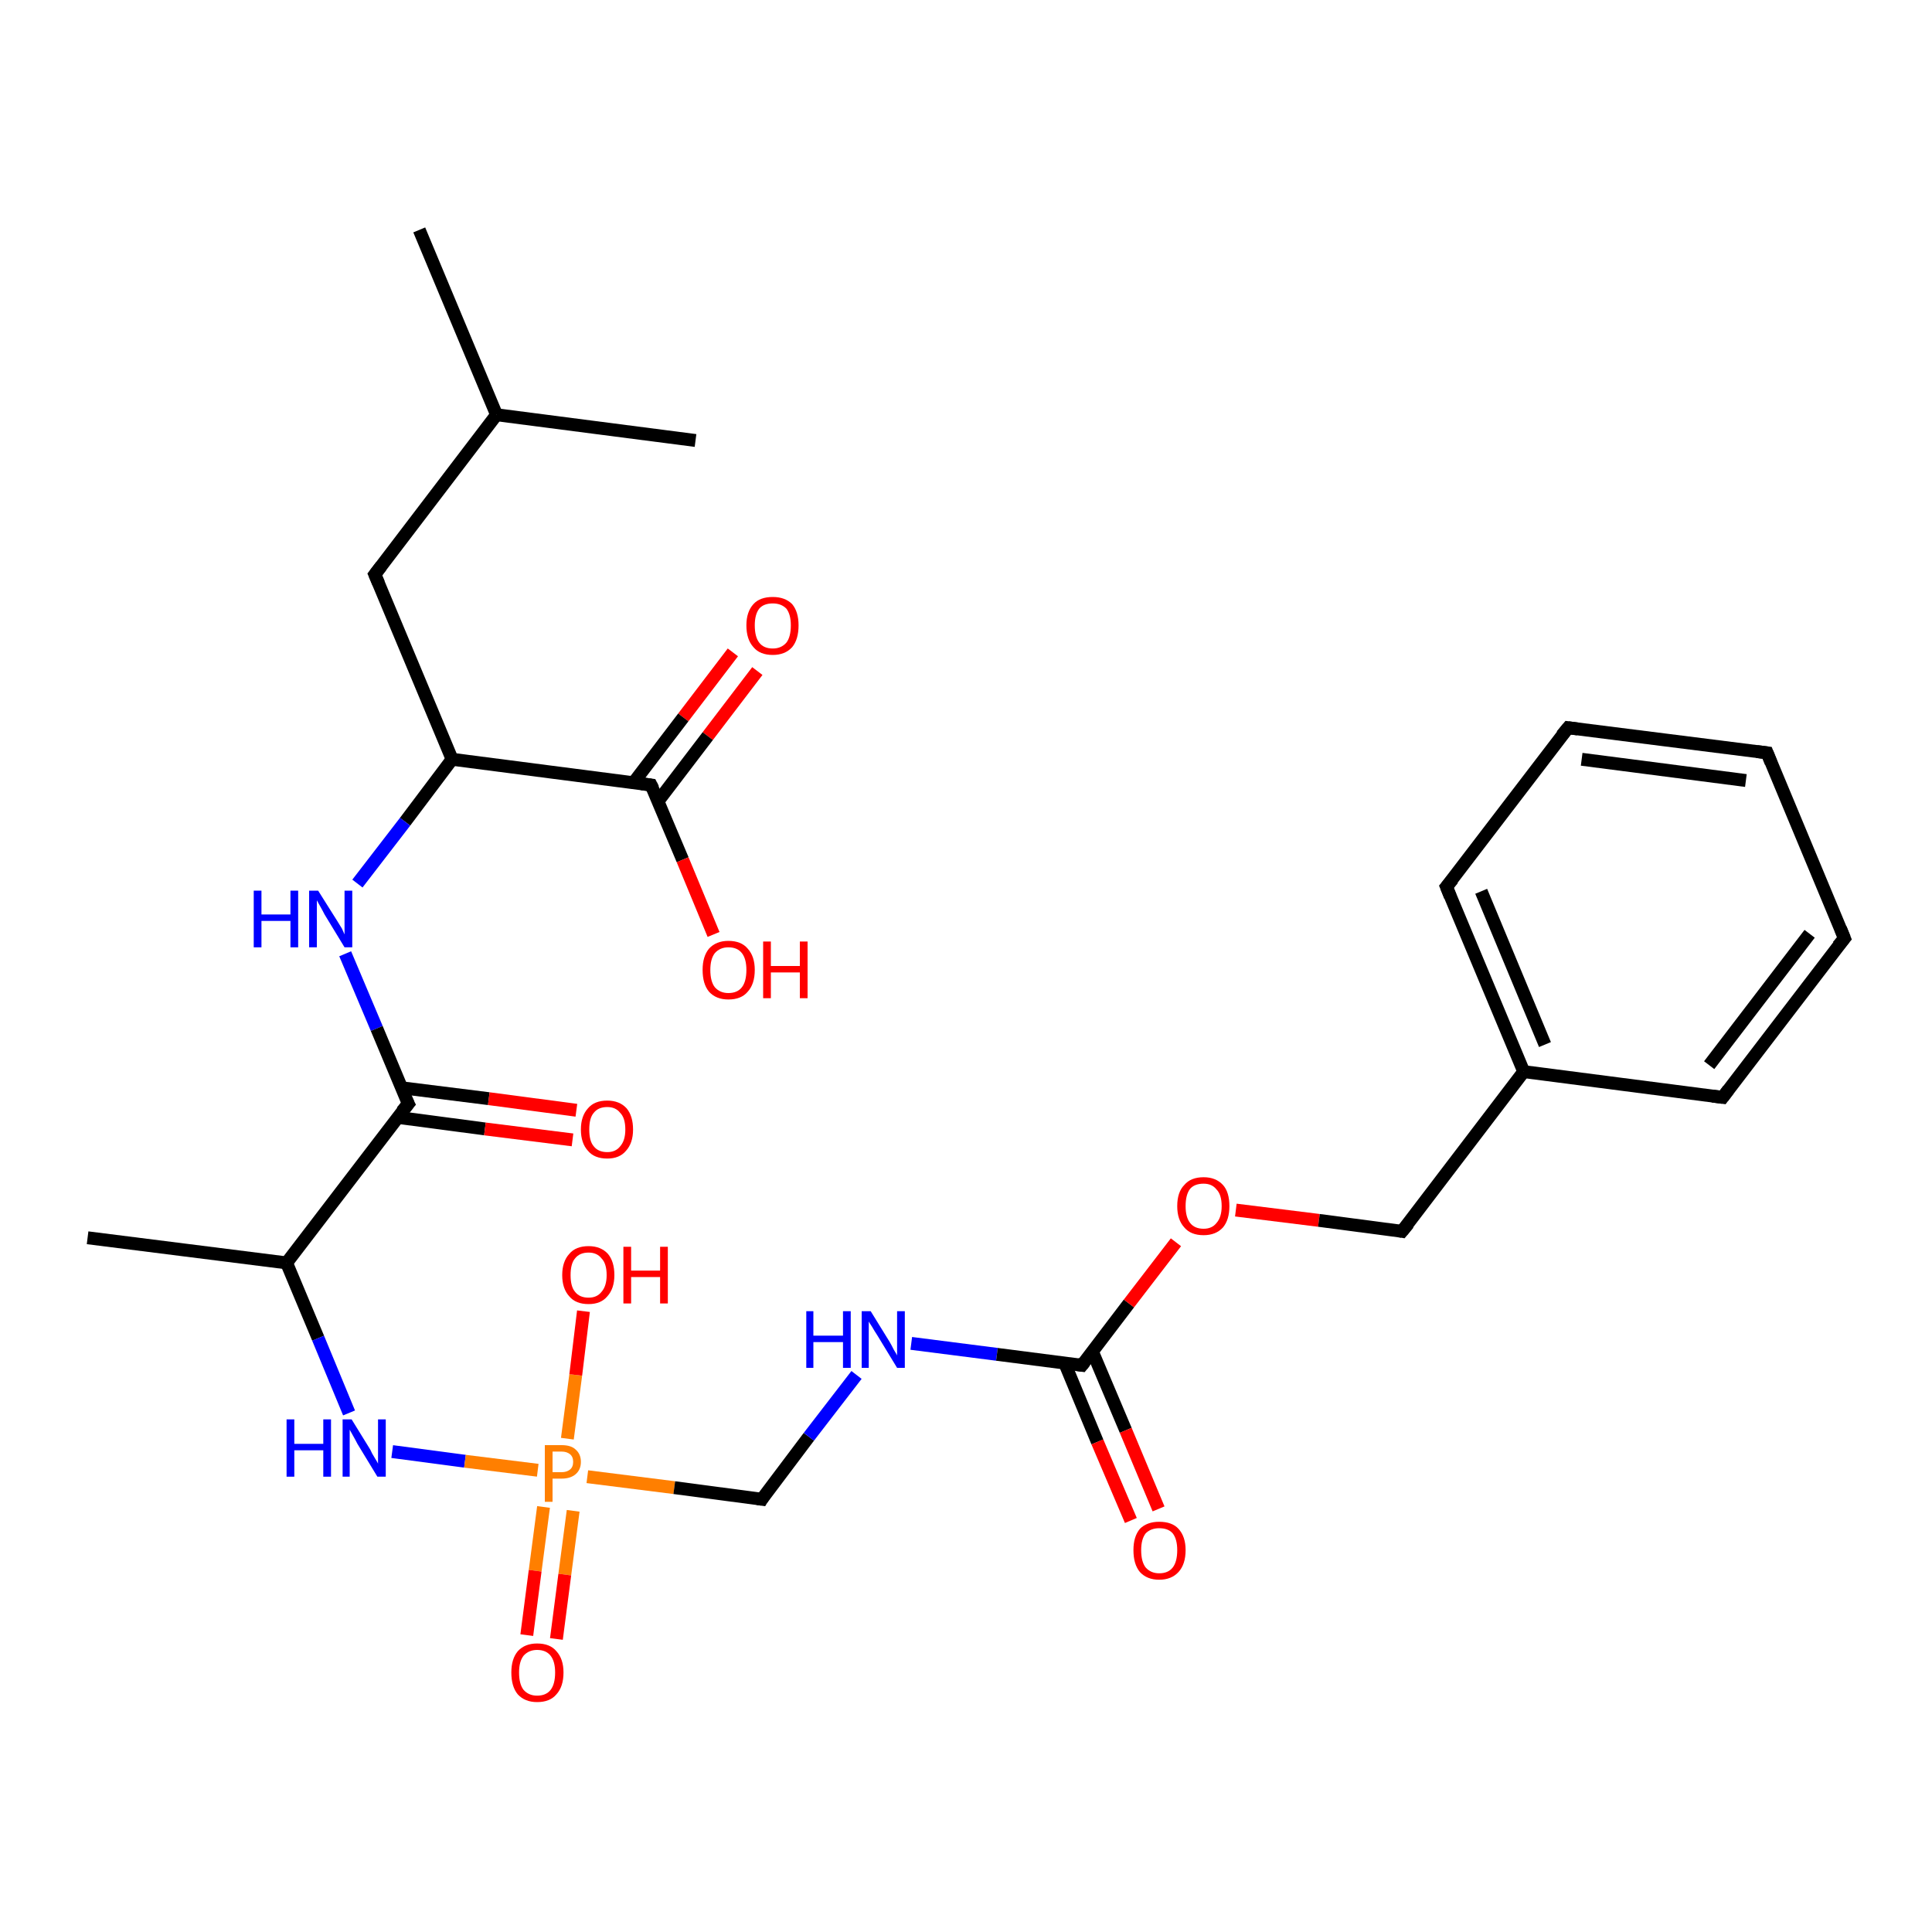 <?xml version='1.0' encoding='iso-8859-1'?>
<svg version='1.1' baseProfile='full'
              xmlns='http://www.w3.org/2000/svg'
                      xmlns:rdkit='http://www.rdkit.org/xml'
                      xmlns:xlink='http://www.w3.org/1999/xlink'
                  xml:space='preserve'
width='300px' height='300px' viewBox='0 0 300 300'>
<!-- END OF HEADER -->
<rect style='opacity:1.0;fill:#FFFFFF;stroke:none' width='300.0' height='300.0' x='0.0' y='0.0'> </rect>
<path class='bond-0 atom-0 atom-1' d='M 117.6,104.2 L 109.9,114.3' style='fill:none;fill-rule:evenodd;stroke:#FF0000;stroke-width:2.0px;stroke-linecap:butt;stroke-linejoin:miter;stroke-opacity:1' />
<path class='bond-0 atom-0 atom-1' d='M 109.9,114.3 L 102.2,124.4' style='fill:none;fill-rule:evenodd;stroke:#000000;stroke-width:2.0px;stroke-linecap:butt;stroke-linejoin:miter;stroke-opacity:1' />
<path class='bond-0 atom-0 atom-1' d='M 113.8,101.3 L 106.1,111.4' style='fill:none;fill-rule:evenodd;stroke:#FF0000;stroke-width:2.0px;stroke-linecap:butt;stroke-linejoin:miter;stroke-opacity:1' />
<path class='bond-0 atom-0 atom-1' d='M 106.1,111.4 L 98.4,121.5' style='fill:none;fill-rule:evenodd;stroke:#000000;stroke-width:2.0px;stroke-linecap:butt;stroke-linejoin:miter;stroke-opacity:1' />
<path class='bond-1 atom-1 atom-2' d='M 101.1,121.9 L 106.0,133.5' style='fill:none;fill-rule:evenodd;stroke:#000000;stroke-width:2.0px;stroke-linecap:butt;stroke-linejoin:miter;stroke-opacity:1' />
<path class='bond-1 atom-1 atom-2' d='M 106.0,133.5 L 110.8,145.1' style='fill:none;fill-rule:evenodd;stroke:#FF0000;stroke-width:2.0px;stroke-linecap:butt;stroke-linejoin:miter;stroke-opacity:1' />
<path class='bond-2 atom-1 atom-3' d='M 101.1,121.9 L 70.2,117.9' style='fill:none;fill-rule:evenodd;stroke:#000000;stroke-width:2.0px;stroke-linecap:butt;stroke-linejoin:miter;stroke-opacity:1' />
<path class='bond-3 atom-3 atom-4' d='M 70.2,117.9 L 62.9,127.6' style='fill:none;fill-rule:evenodd;stroke:#000000;stroke-width:2.0px;stroke-linecap:butt;stroke-linejoin:miter;stroke-opacity:1' />
<path class='bond-3 atom-3 atom-4' d='M 62.9,127.6 L 55.5,137.2' style='fill:none;fill-rule:evenodd;stroke:#0000FF;stroke-width:2.0px;stroke-linecap:butt;stroke-linejoin:miter;stroke-opacity:1' />
<path class='bond-4 atom-4 atom-5' d='M 53.6,148.1 L 58.5,159.7' style='fill:none;fill-rule:evenodd;stroke:#0000FF;stroke-width:2.0px;stroke-linecap:butt;stroke-linejoin:miter;stroke-opacity:1' />
<path class='bond-4 atom-4 atom-5' d='M 58.5,159.7 L 63.4,171.4' style='fill:none;fill-rule:evenodd;stroke:#000000;stroke-width:2.0px;stroke-linecap:butt;stroke-linejoin:miter;stroke-opacity:1' />
<path class='bond-5 atom-5 atom-6' d='M 61.7,173.5 L 75.3,175.3' style='fill:none;fill-rule:evenodd;stroke:#000000;stroke-width:2.0px;stroke-linecap:butt;stroke-linejoin:miter;stroke-opacity:1' />
<path class='bond-5 atom-5 atom-6' d='M 75.3,175.3 L 88.9,177.0' style='fill:none;fill-rule:evenodd;stroke:#FF0000;stroke-width:2.0px;stroke-linecap:butt;stroke-linejoin:miter;stroke-opacity:1' />
<path class='bond-5 atom-5 atom-6' d='M 62.3,168.9 L 75.9,170.6' style='fill:none;fill-rule:evenodd;stroke:#000000;stroke-width:2.0px;stroke-linecap:butt;stroke-linejoin:miter;stroke-opacity:1' />
<path class='bond-5 atom-5 atom-6' d='M 75.9,170.6 L 89.5,172.4' style='fill:none;fill-rule:evenodd;stroke:#FF0000;stroke-width:2.0px;stroke-linecap:butt;stroke-linejoin:miter;stroke-opacity:1' />
<path class='bond-6 atom-5 atom-7' d='M 63.4,171.4 L 44.5,196.1' style='fill:none;fill-rule:evenodd;stroke:#000000;stroke-width:2.0px;stroke-linecap:butt;stroke-linejoin:miter;stroke-opacity:1' />
<path class='bond-7 atom-7 atom-8' d='M 44.5,196.1 L 49.4,207.8' style='fill:none;fill-rule:evenodd;stroke:#000000;stroke-width:2.0px;stroke-linecap:butt;stroke-linejoin:miter;stroke-opacity:1' />
<path class='bond-7 atom-7 atom-8' d='M 49.4,207.8 L 54.2,219.4' style='fill:none;fill-rule:evenodd;stroke:#0000FF;stroke-width:2.0px;stroke-linecap:butt;stroke-linejoin:miter;stroke-opacity:1' />
<path class='bond-8 atom-8 atom-9' d='M 60.9,225.4 L 72.2,226.9' style='fill:none;fill-rule:evenodd;stroke:#0000FF;stroke-width:2.0px;stroke-linecap:butt;stroke-linejoin:miter;stroke-opacity:1' />
<path class='bond-8 atom-8 atom-9' d='M 72.2,226.9 L 83.5,228.3' style='fill:none;fill-rule:evenodd;stroke:#FF7F00;stroke-width:2.0px;stroke-linecap:butt;stroke-linejoin:miter;stroke-opacity:1' />
<path class='bond-9 atom-9 atom-10' d='M 84.4,234.0 L 83.1,243.9' style='fill:none;fill-rule:evenodd;stroke:#FF7F00;stroke-width:2.0px;stroke-linecap:butt;stroke-linejoin:miter;stroke-opacity:1' />
<path class='bond-9 atom-9 atom-10' d='M 83.1,243.9 L 81.8,253.9' style='fill:none;fill-rule:evenodd;stroke:#FF0000;stroke-width:2.0px;stroke-linecap:butt;stroke-linejoin:miter;stroke-opacity:1' />
<path class='bond-9 atom-9 atom-10' d='M 89.0,234.6 L 87.7,244.5' style='fill:none;fill-rule:evenodd;stroke:#FF7F00;stroke-width:2.0px;stroke-linecap:butt;stroke-linejoin:miter;stroke-opacity:1' />
<path class='bond-9 atom-9 atom-10' d='M 87.7,244.5 L 86.4,254.5' style='fill:none;fill-rule:evenodd;stroke:#FF0000;stroke-width:2.0px;stroke-linecap:butt;stroke-linejoin:miter;stroke-opacity:1' />
<path class='bond-10 atom-9 atom-11' d='M 88.1,223.4 L 89.4,213.5' style='fill:none;fill-rule:evenodd;stroke:#FF7F00;stroke-width:2.0px;stroke-linecap:butt;stroke-linejoin:miter;stroke-opacity:1' />
<path class='bond-10 atom-9 atom-11' d='M 89.4,213.5 L 90.6,203.6' style='fill:none;fill-rule:evenodd;stroke:#FF0000;stroke-width:2.0px;stroke-linecap:butt;stroke-linejoin:miter;stroke-opacity:1' />
<path class='bond-11 atom-9 atom-12' d='M 91.2,229.3 L 104.7,231.0' style='fill:none;fill-rule:evenodd;stroke:#FF7F00;stroke-width:2.0px;stroke-linecap:butt;stroke-linejoin:miter;stroke-opacity:1' />
<path class='bond-11 atom-9 atom-12' d='M 104.7,231.0 L 118.3,232.8' style='fill:none;fill-rule:evenodd;stroke:#000000;stroke-width:2.0px;stroke-linecap:butt;stroke-linejoin:miter;stroke-opacity:1' />
<path class='bond-12 atom-12 atom-13' d='M 118.3,232.8 L 125.6,223.1' style='fill:none;fill-rule:evenodd;stroke:#000000;stroke-width:2.0px;stroke-linecap:butt;stroke-linejoin:miter;stroke-opacity:1' />
<path class='bond-12 atom-12 atom-13' d='M 125.6,223.1 L 133.0,213.5' style='fill:none;fill-rule:evenodd;stroke:#0000FF;stroke-width:2.0px;stroke-linecap:butt;stroke-linejoin:miter;stroke-opacity:1' />
<path class='bond-13 atom-13 atom-14' d='M 141.5,208.6 L 154.8,210.3' style='fill:none;fill-rule:evenodd;stroke:#0000FF;stroke-width:2.0px;stroke-linecap:butt;stroke-linejoin:miter;stroke-opacity:1' />
<path class='bond-13 atom-13 atom-14' d='M 154.8,210.3 L 168.0,212.0' style='fill:none;fill-rule:evenodd;stroke:#000000;stroke-width:2.0px;stroke-linecap:butt;stroke-linejoin:miter;stroke-opacity:1' />
<path class='bond-14 atom-14 atom-15' d='M 165.3,211.6 L 170.4,223.9' style='fill:none;fill-rule:evenodd;stroke:#000000;stroke-width:2.0px;stroke-linecap:butt;stroke-linejoin:miter;stroke-opacity:1' />
<path class='bond-14 atom-14 atom-15' d='M 170.4,223.9 L 175.6,236.1' style='fill:none;fill-rule:evenodd;stroke:#FF0000;stroke-width:2.0px;stroke-linecap:butt;stroke-linejoin:miter;stroke-opacity:1' />
<path class='bond-14 atom-14 atom-15' d='M 169.6,209.8 L 174.8,222.1' style='fill:none;fill-rule:evenodd;stroke:#000000;stroke-width:2.0px;stroke-linecap:butt;stroke-linejoin:miter;stroke-opacity:1' />
<path class='bond-14 atom-14 atom-15' d='M 174.8,222.1 L 179.9,234.3' style='fill:none;fill-rule:evenodd;stroke:#FF0000;stroke-width:2.0px;stroke-linecap:butt;stroke-linejoin:miter;stroke-opacity:1' />
<path class='bond-15 atom-14 atom-16' d='M 168.0,212.0 L 175.3,202.4' style='fill:none;fill-rule:evenodd;stroke:#000000;stroke-width:2.0px;stroke-linecap:butt;stroke-linejoin:miter;stroke-opacity:1' />
<path class='bond-15 atom-14 atom-16' d='M 175.3,202.4 L 182.6,192.9' style='fill:none;fill-rule:evenodd;stroke:#FF0000;stroke-width:2.0px;stroke-linecap:butt;stroke-linejoin:miter;stroke-opacity:1' />
<path class='bond-16 atom-16 atom-17' d='M 191.9,187.9 L 204.8,189.5' style='fill:none;fill-rule:evenodd;stroke:#FF0000;stroke-width:2.0px;stroke-linecap:butt;stroke-linejoin:miter;stroke-opacity:1' />
<path class='bond-16 atom-16 atom-17' d='M 204.8,189.5 L 217.7,191.2' style='fill:none;fill-rule:evenodd;stroke:#000000;stroke-width:2.0px;stroke-linecap:butt;stroke-linejoin:miter;stroke-opacity:1' />
<path class='bond-17 atom-17 atom-18' d='M 217.7,191.2 L 236.6,166.4' style='fill:none;fill-rule:evenodd;stroke:#000000;stroke-width:2.0px;stroke-linecap:butt;stroke-linejoin:miter;stroke-opacity:1' />
<path class='bond-18 atom-18 atom-19' d='M 236.6,166.4 L 224.6,137.7' style='fill:none;fill-rule:evenodd;stroke:#000000;stroke-width:2.0px;stroke-linecap:butt;stroke-linejoin:miter;stroke-opacity:1' />
<path class='bond-18 atom-18 atom-19' d='M 239.9,162.2 L 230.0,138.4' style='fill:none;fill-rule:evenodd;stroke:#000000;stroke-width:2.0px;stroke-linecap:butt;stroke-linejoin:miter;stroke-opacity:1' />
<path class='bond-19 atom-19 atom-20' d='M 224.6,137.7 L 243.5,113.0' style='fill:none;fill-rule:evenodd;stroke:#000000;stroke-width:2.0px;stroke-linecap:butt;stroke-linejoin:miter;stroke-opacity:1' />
<path class='bond-20 atom-20 atom-21' d='M 243.5,113.0 L 274.4,116.9' style='fill:none;fill-rule:evenodd;stroke:#000000;stroke-width:2.0px;stroke-linecap:butt;stroke-linejoin:miter;stroke-opacity:1' />
<path class='bond-20 atom-20 atom-21' d='M 245.6,117.9 L 271.1,121.2' style='fill:none;fill-rule:evenodd;stroke:#000000;stroke-width:2.0px;stroke-linecap:butt;stroke-linejoin:miter;stroke-opacity:1' />
<path class='bond-21 atom-21 atom-22' d='M 274.4,116.9 L 286.4,145.7' style='fill:none;fill-rule:evenodd;stroke:#000000;stroke-width:2.0px;stroke-linecap:butt;stroke-linejoin:miter;stroke-opacity:1' />
<path class='bond-22 atom-22 atom-23' d='M 286.4,145.7 L 267.5,170.4' style='fill:none;fill-rule:evenodd;stroke:#000000;stroke-width:2.0px;stroke-linecap:butt;stroke-linejoin:miter;stroke-opacity:1' />
<path class='bond-22 atom-22 atom-23' d='M 281.0,145.0 L 265.4,165.4' style='fill:none;fill-rule:evenodd;stroke:#000000;stroke-width:2.0px;stroke-linecap:butt;stroke-linejoin:miter;stroke-opacity:1' />
<path class='bond-23 atom-7 atom-24' d='M 44.5,196.1 L 13.6,192.2' style='fill:none;fill-rule:evenodd;stroke:#000000;stroke-width:2.0px;stroke-linecap:butt;stroke-linejoin:miter;stroke-opacity:1' />
<path class='bond-24 atom-3 atom-25' d='M 70.2,117.9 L 58.2,89.2' style='fill:none;fill-rule:evenodd;stroke:#000000;stroke-width:2.0px;stroke-linecap:butt;stroke-linejoin:miter;stroke-opacity:1' />
<path class='bond-25 atom-25 atom-26' d='M 58.2,89.2 L 77.1,64.4' style='fill:none;fill-rule:evenodd;stroke:#000000;stroke-width:2.0px;stroke-linecap:butt;stroke-linejoin:miter;stroke-opacity:1' />
<path class='bond-26 atom-26 atom-27' d='M 77.1,64.4 L 65.1,35.7' style='fill:none;fill-rule:evenodd;stroke:#000000;stroke-width:2.0px;stroke-linecap:butt;stroke-linejoin:miter;stroke-opacity:1' />
<path class='bond-27 atom-26 atom-28' d='M 77.1,64.4 L 108.0,68.4' style='fill:none;fill-rule:evenodd;stroke:#000000;stroke-width:2.0px;stroke-linecap:butt;stroke-linejoin:miter;stroke-opacity:1' />
<path class='bond-28 atom-23 atom-18' d='M 267.5,170.4 L 236.6,166.4' style='fill:none;fill-rule:evenodd;stroke:#000000;stroke-width:2.0px;stroke-linecap:butt;stroke-linejoin:miter;stroke-opacity:1' />
<path d='M 101.4,122.5 L 101.1,121.9 L 99.6,121.7' style='fill:none;stroke:#000000;stroke-width:2.0px;stroke-linecap:butt;stroke-linejoin:miter;stroke-opacity:1;' />
<path d='M 63.1,170.8 L 63.4,171.4 L 62.4,172.6' style='fill:none;stroke:#000000;stroke-width:2.0px;stroke-linecap:butt;stroke-linejoin:miter;stroke-opacity:1;' />
<path d='M 117.6,232.7 L 118.3,232.8 L 118.6,232.3' style='fill:none;stroke:#000000;stroke-width:2.0px;stroke-linecap:butt;stroke-linejoin:miter;stroke-opacity:1;' />
<path d='M 167.3,211.9 L 168.0,212.0 L 168.4,211.5' style='fill:none;stroke:#000000;stroke-width:2.0px;stroke-linecap:butt;stroke-linejoin:miter;stroke-opacity:1;' />
<path d='M 217.1,191.1 L 217.7,191.2 L 218.7,190.0' style='fill:none;stroke:#000000;stroke-width:2.0px;stroke-linecap:butt;stroke-linejoin:miter;stroke-opacity:1;' />
<path d='M 225.2,139.2 L 224.6,137.7 L 225.6,136.5' style='fill:none;stroke:#000000;stroke-width:2.0px;stroke-linecap:butt;stroke-linejoin:miter;stroke-opacity:1;' />
<path d='M 242.5,114.2 L 243.5,113.0 L 245.0,113.2' style='fill:none;stroke:#000000;stroke-width:2.0px;stroke-linecap:butt;stroke-linejoin:miter;stroke-opacity:1;' />
<path d='M 272.8,116.7 L 274.4,116.9 L 275.0,118.4' style='fill:none;stroke:#000000;stroke-width:2.0px;stroke-linecap:butt;stroke-linejoin:miter;stroke-opacity:1;' />
<path d='M 285.8,144.2 L 286.4,145.7 L 285.4,146.9' style='fill:none;stroke:#000000;stroke-width:2.0px;stroke-linecap:butt;stroke-linejoin:miter;stroke-opacity:1;' />
<path d='M 268.4,169.2 L 267.5,170.4 L 265.9,170.2' style='fill:none;stroke:#000000;stroke-width:2.0px;stroke-linecap:butt;stroke-linejoin:miter;stroke-opacity:1;' />
<path d='M 58.8,90.6 L 58.2,89.2 L 59.2,87.9' style='fill:none;stroke:#000000;stroke-width:2.0px;stroke-linecap:butt;stroke-linejoin:miter;stroke-opacity:1;' />
<path class='atom-0' d='M 115.9 97.1
Q 115.9 95.0, 117.0 93.8
Q 118.0 92.7, 120.0 92.7
Q 121.9 92.7, 123.0 93.8
Q 124.0 95.0, 124.0 97.1
Q 124.0 99.3, 123.0 100.5
Q 121.9 101.7, 120.0 101.7
Q 118.0 101.7, 117.0 100.5
Q 115.9 99.3, 115.9 97.1
M 120.0 100.7
Q 121.3 100.7, 122.1 99.8
Q 122.8 98.9, 122.8 97.1
Q 122.8 95.4, 122.1 94.5
Q 121.3 93.7, 120.0 93.7
Q 118.6 93.7, 117.9 94.5
Q 117.2 95.4, 117.2 97.1
Q 117.2 98.9, 117.9 99.8
Q 118.6 100.7, 120.0 100.7
' fill='#FF0000'/>
<path class='atom-2' d='M 109.1 150.6
Q 109.1 148.5, 110.1 147.3
Q 111.2 146.1, 113.1 146.1
Q 115.1 146.1, 116.1 147.3
Q 117.2 148.5, 117.2 150.6
Q 117.2 152.8, 116.1 154.0
Q 115.1 155.2, 113.1 155.2
Q 111.2 155.2, 110.1 154.0
Q 109.1 152.8, 109.1 150.6
M 113.1 154.2
Q 114.5 154.2, 115.2 153.3
Q 115.9 152.4, 115.9 150.6
Q 115.9 148.9, 115.2 148.0
Q 114.5 147.1, 113.1 147.1
Q 111.8 147.1, 111.0 148.0
Q 110.3 148.9, 110.3 150.6
Q 110.3 152.4, 111.0 153.3
Q 111.8 154.2, 113.1 154.2
' fill='#FF0000'/>
<path class='atom-2' d='M 118.5 146.2
L 119.7 146.2
L 119.7 150.0
L 124.2 150.0
L 124.2 146.2
L 125.4 146.2
L 125.4 155.0
L 124.2 155.0
L 124.2 151.0
L 119.7 151.0
L 119.7 155.0
L 118.5 155.0
L 118.5 146.2
' fill='#FF0000'/>
<path class='atom-4' d='M 39.4 138.3
L 40.6 138.3
L 40.6 142.0
L 45.1 142.0
L 45.1 138.3
L 46.3 138.3
L 46.3 147.1
L 45.1 147.1
L 45.1 143.0
L 40.6 143.0
L 40.6 147.1
L 39.4 147.1
L 39.4 138.3
' fill='#0000FF'/>
<path class='atom-4' d='M 49.4 138.3
L 52.3 142.9
Q 52.6 143.4, 53.1 144.2
Q 53.5 145.1, 53.5 145.1
L 53.5 138.3
L 54.7 138.3
L 54.7 147.1
L 53.5 147.1
L 50.4 142.0
Q 50.1 141.4, 49.7 140.7
Q 49.3 140.0, 49.2 139.8
L 49.2 147.1
L 48.0 147.1
L 48.0 138.3
L 49.4 138.3
' fill='#0000FF'/>
<path class='atom-6' d='M 90.2 175.4
Q 90.2 173.3, 91.3 172.1
Q 92.3 170.9, 94.3 170.9
Q 96.2 170.9, 97.3 172.1
Q 98.3 173.3, 98.3 175.4
Q 98.3 177.5, 97.2 178.7
Q 96.2 179.9, 94.3 179.9
Q 92.3 179.9, 91.3 178.7
Q 90.2 177.5, 90.2 175.4
M 94.3 178.9
Q 95.6 178.9, 96.3 178.0
Q 97.1 177.1, 97.1 175.4
Q 97.1 173.6, 96.3 172.8
Q 95.6 171.9, 94.3 171.9
Q 92.9 171.9, 92.2 172.8
Q 91.5 173.6, 91.5 175.4
Q 91.5 177.2, 92.2 178.0
Q 92.9 178.9, 94.3 178.9
' fill='#FF0000'/>
<path class='atom-8' d='M 44.5 220.4
L 45.7 220.4
L 45.7 224.2
L 50.2 224.2
L 50.2 220.4
L 51.4 220.4
L 51.4 229.3
L 50.2 229.3
L 50.2 225.2
L 45.7 225.2
L 45.7 229.3
L 44.5 229.3
L 44.5 220.4
' fill='#0000FF'/>
<path class='atom-8' d='M 54.6 220.4
L 57.5 225.1
Q 57.7 225.6, 58.2 226.4
Q 58.7 227.2, 58.7 227.3
L 58.7 220.4
L 59.9 220.4
L 59.9 229.3
L 58.6 229.3
L 55.5 224.2
Q 55.2 223.6, 54.8 222.9
Q 54.4 222.2, 54.3 222.0
L 54.3 229.3
L 53.2 229.3
L 53.2 220.4
L 54.6 220.4
' fill='#0000FF'/>
<path class='atom-9' d='M 87.2 224.4
Q 88.7 224.4, 89.4 225.1
Q 90.2 225.8, 90.2 227.0
Q 90.2 228.2, 89.4 228.9
Q 88.6 229.6, 87.2 229.6
L 85.8 229.6
L 85.8 233.2
L 84.6 233.2
L 84.6 224.4
L 87.2 224.4
M 87.2 228.6
Q 88.0 228.6, 88.5 228.2
Q 89.0 227.8, 89.0 227.0
Q 89.0 226.2, 88.5 225.8
Q 88.0 225.4, 87.2 225.4
L 85.8 225.4
L 85.8 228.6
L 87.2 228.6
' fill='#FF7F00'/>
<path class='atom-10' d='M 79.4 259.7
Q 79.4 257.6, 80.4 256.4
Q 81.5 255.2, 83.4 255.2
Q 85.4 255.2, 86.4 256.4
Q 87.5 257.6, 87.5 259.7
Q 87.5 261.9, 86.4 263.1
Q 85.4 264.3, 83.4 264.3
Q 81.5 264.3, 80.4 263.1
Q 79.4 261.9, 79.4 259.7
M 83.4 263.3
Q 84.8 263.3, 85.5 262.4
Q 86.2 261.5, 86.2 259.7
Q 86.2 258.0, 85.5 257.1
Q 84.8 256.2, 83.4 256.2
Q 82.1 256.2, 81.3 257.1
Q 80.6 258.0, 80.6 259.7
Q 80.6 261.5, 81.3 262.4
Q 82.1 263.3, 83.4 263.3
' fill='#FF0000'/>
<path class='atom-11' d='M 87.3 198.0
Q 87.3 195.9, 88.4 194.7
Q 89.4 193.5, 91.4 193.5
Q 93.3 193.5, 94.4 194.7
Q 95.4 195.9, 95.4 198.0
Q 95.4 200.1, 94.3 201.3
Q 93.3 202.5, 91.4 202.5
Q 89.4 202.5, 88.4 201.3
Q 87.3 200.1, 87.3 198.0
M 91.4 201.5
Q 92.7 201.5, 93.4 200.6
Q 94.2 199.7, 94.2 198.0
Q 94.2 196.2, 93.4 195.4
Q 92.7 194.5, 91.4 194.5
Q 90.0 194.5, 89.3 195.4
Q 88.6 196.2, 88.6 198.0
Q 88.6 199.8, 89.3 200.6
Q 90.0 201.5, 91.4 201.5
' fill='#FF0000'/>
<path class='atom-11' d='M 96.8 193.6
L 98.0 193.6
L 98.0 197.3
L 102.5 197.3
L 102.5 193.6
L 103.7 193.6
L 103.7 202.4
L 102.5 202.4
L 102.5 198.3
L 98.0 198.3
L 98.0 202.4
L 96.8 202.4
L 96.8 193.6
' fill='#FF0000'/>
<path class='atom-13' d='M 125.2 203.6
L 126.3 203.6
L 126.3 207.4
L 130.9 207.4
L 130.9 203.6
L 132.1 203.6
L 132.1 212.4
L 130.9 212.4
L 130.9 208.4
L 126.3 208.4
L 126.3 212.4
L 125.2 212.4
L 125.2 203.6
' fill='#0000FF'/>
<path class='atom-13' d='M 135.2 203.6
L 138.1 208.3
Q 138.4 208.8, 138.8 209.6
Q 139.3 210.4, 139.3 210.5
L 139.3 203.6
L 140.5 203.6
L 140.5 212.4
L 139.3 212.4
L 136.2 207.3
Q 135.8 206.7, 135.4 206.0
Q 135.0 205.4, 134.9 205.2
L 134.9 212.4
L 133.8 212.4
L 133.8 203.6
L 135.2 203.6
' fill='#0000FF'/>
<path class='atom-15' d='M 176.0 240.7
Q 176.0 238.6, 177.0 237.4
Q 178.1 236.3, 180.0 236.3
Q 182.0 236.3, 183.0 237.4
Q 184.1 238.6, 184.1 240.7
Q 184.1 242.9, 183.0 244.1
Q 181.9 245.3, 180.0 245.3
Q 178.1 245.3, 177.0 244.1
Q 176.0 242.9, 176.0 240.7
M 180.0 244.3
Q 181.4 244.3, 182.1 243.4
Q 182.8 242.5, 182.8 240.7
Q 182.8 239.0, 182.1 238.1
Q 181.4 237.3, 180.0 237.3
Q 178.7 237.3, 177.9 238.1
Q 177.2 239.0, 177.2 240.7
Q 177.2 242.5, 177.9 243.4
Q 178.7 244.3, 180.0 244.3
' fill='#FF0000'/>
<path class='atom-16' d='M 182.8 187.3
Q 182.8 185.1, 183.9 184.0
Q 184.9 182.8, 186.9 182.8
Q 188.8 182.8, 189.9 184.0
Q 190.9 185.1, 190.9 187.3
Q 190.9 189.4, 189.9 190.6
Q 188.8 191.8, 186.9 191.8
Q 184.9 191.8, 183.9 190.6
Q 182.8 189.4, 182.8 187.3
M 186.9 190.8
Q 188.2 190.8, 188.9 189.9
Q 189.7 189.0, 189.7 187.3
Q 189.7 185.5, 188.9 184.7
Q 188.2 183.8, 186.9 183.8
Q 185.5 183.8, 184.8 184.6
Q 184.1 185.5, 184.1 187.3
Q 184.1 189.0, 184.8 189.9
Q 185.5 190.8, 186.9 190.8
' fill='#FF0000'/>
</svg>
